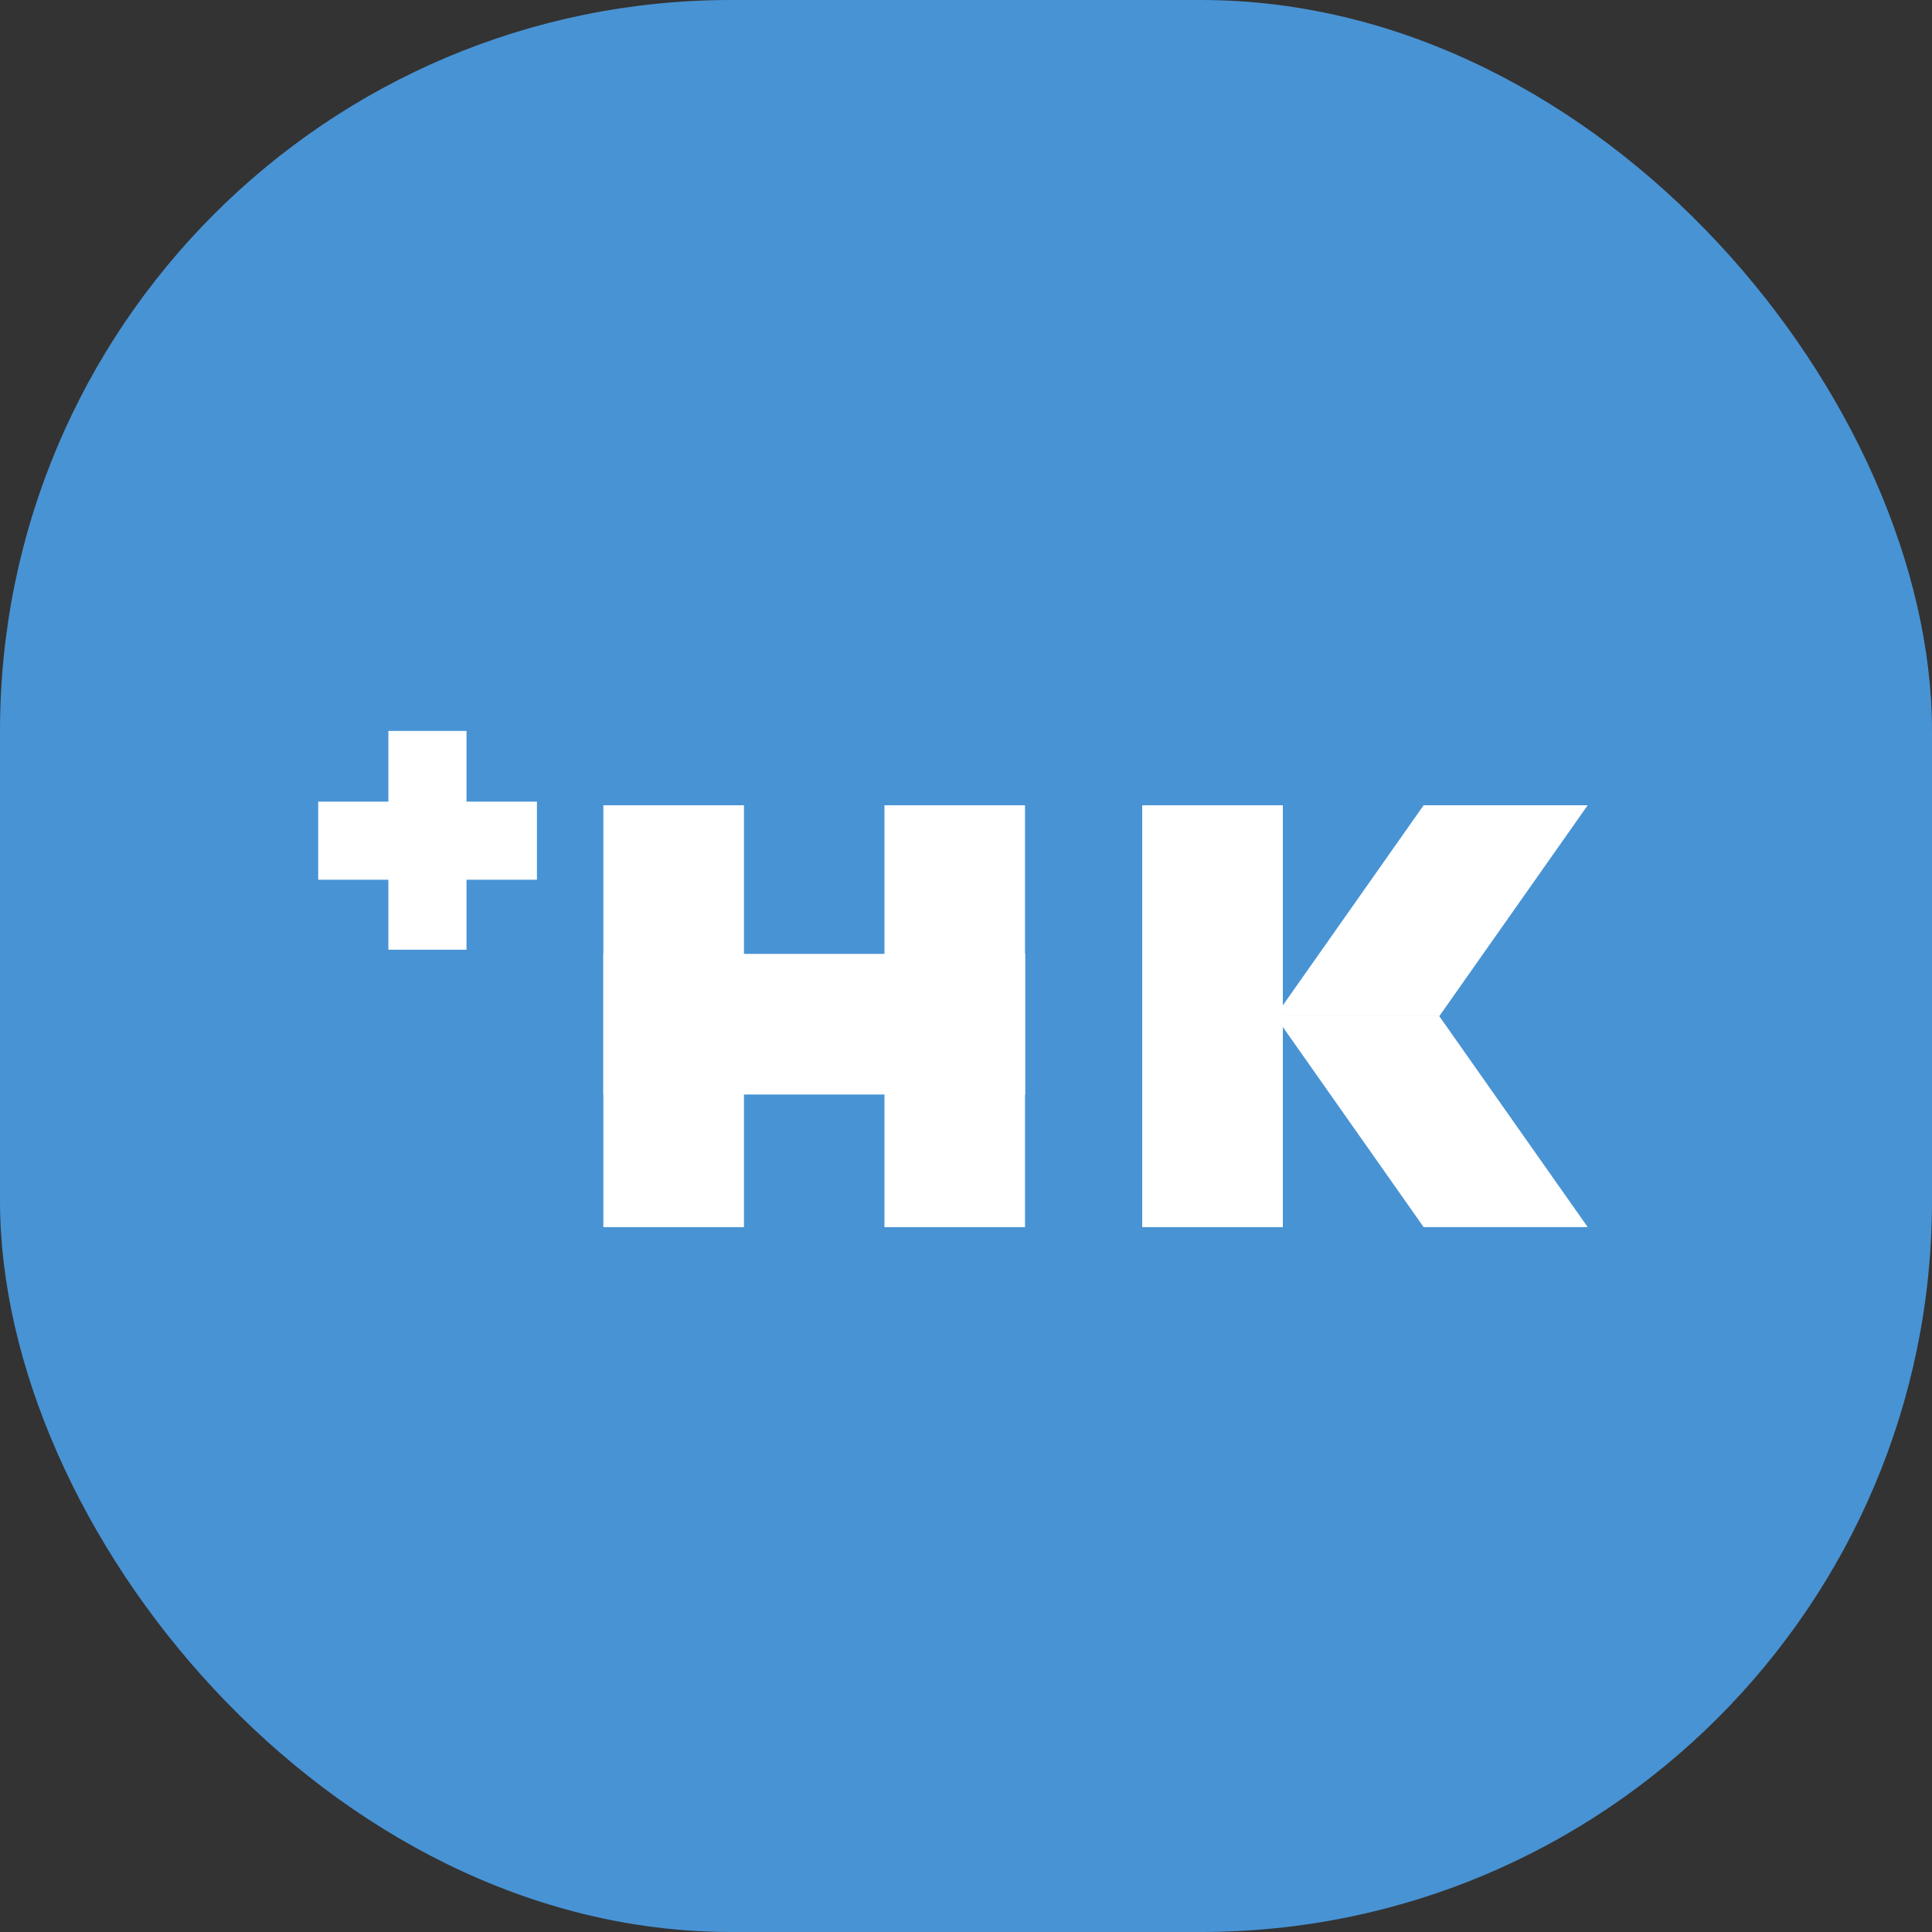 <svg width="37" height="37" viewBox="0 0 37 37" fill="none" xmlns="http://www.w3.org/2000/svg">
<rect x="0" y="0" width="37" height="37" fill="#333333" stroke="none"/>
<rect width="37" height="37" rx="14" fill="#4893D4"/>
<path d="M10.283 15.352H6.094V16.848H10.283V15.352Z" fill="white"/>
<path d="M7.438 13.998V18.188H8.934V13.998H7.438Z" fill="white"/>
<path d="M14.248 15.422H11.555V23.501H14.248V15.422Z" fill="white"/>
<path d="M19.63 15.422H16.938V23.501H19.63V15.422Z" fill="white"/>
<path d="M24.568 15.422H21.875V23.501H24.568V15.422Z" fill="white"/>
<path d="M27.564 19.461H24.422L27.264 15.422H30.406L27.564 19.461Z" fill="white"/>
<path d="M27.264 23.5H30.406L27.564 19.461H24.422L27.264 23.5Z" fill="white"/>
<path d="M11.555 18.268V20.961H19.633V18.268H11.555Z" fill="white"/>
</svg>
